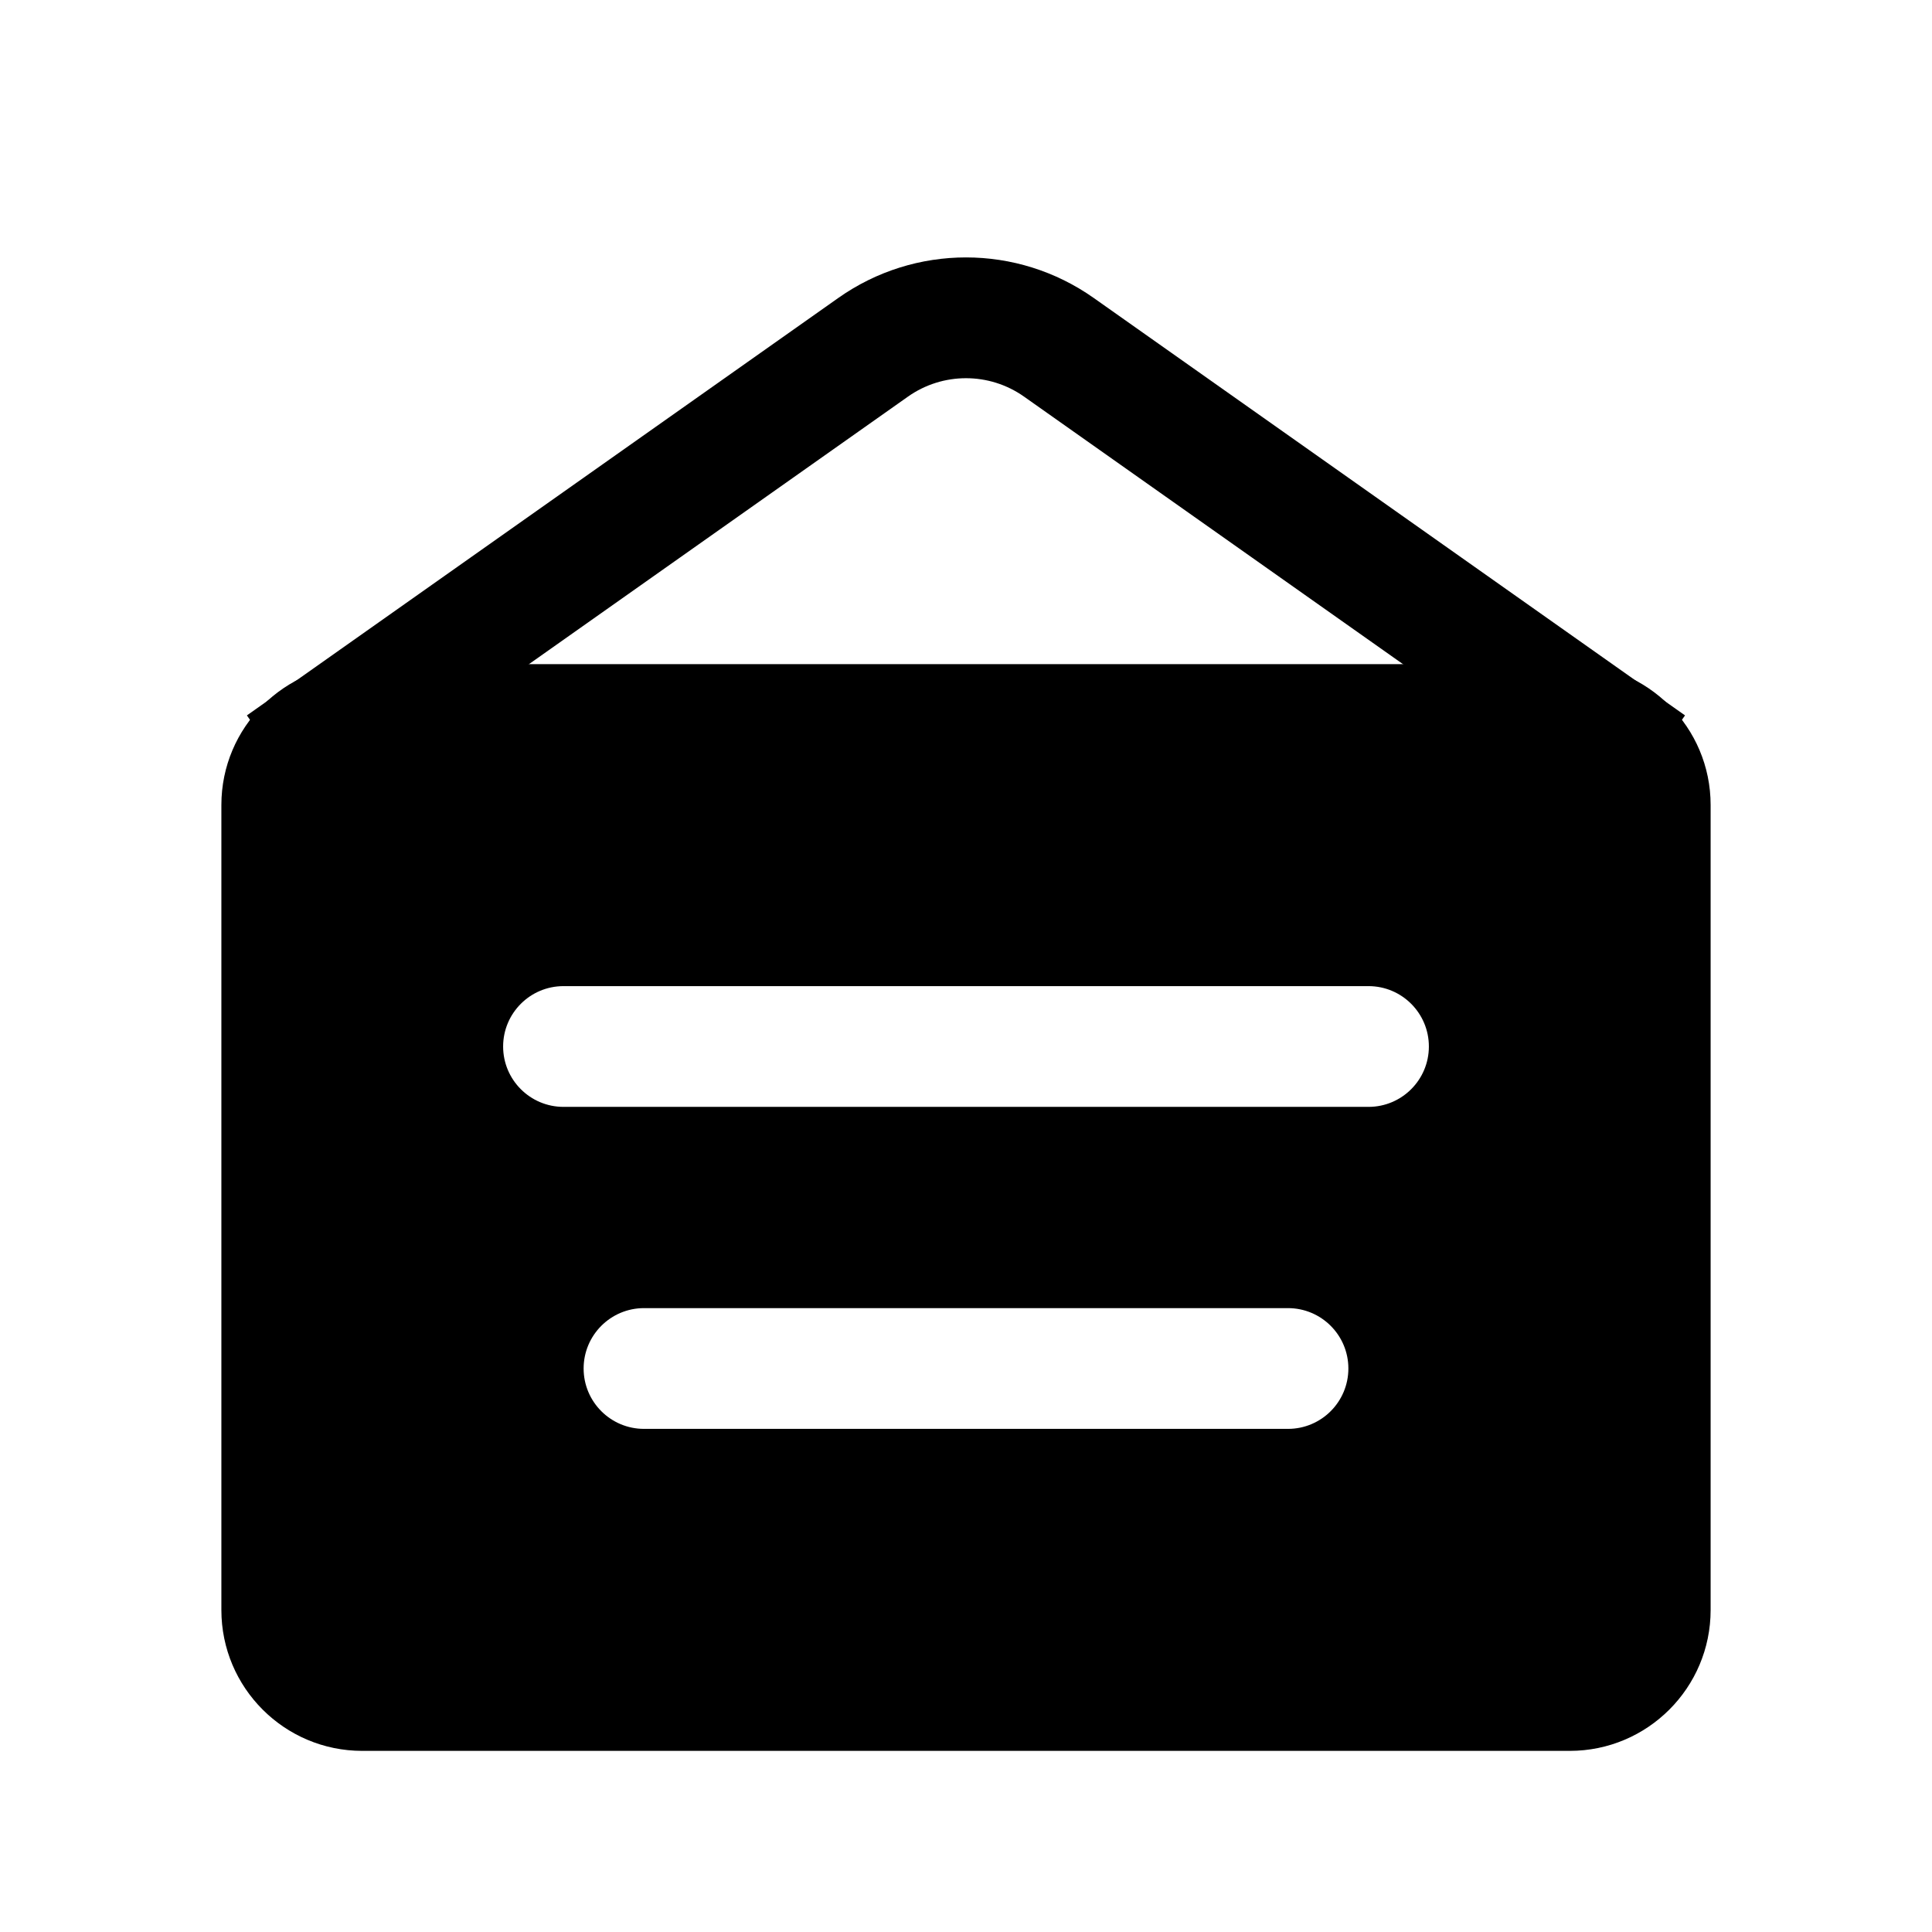 <svg viewBox="0 0 24 24" xmlns="http://www.w3.org/2000/svg">
    <path fill-rule="evenodd" clip-rule="evenodd"
        d="M12.721 4.927C12.289 4.622 11.711 4.622 11.279 4.927L3.932 10.113L3.067 8.887L10.414 3.701C11.365 3.03 12.635 3.03 13.586 3.701L20.932 8.887L20.067 10.113L12.721 4.927Z"
        fill="currentColor" />
    <path fill-rule="evenodd" clip-rule="evenodd"
        d="M2.75 10C2.75 9.034 3.534 8.25 4.5 8.25H19.5C20.466 8.25 21.25 9.034 21.25 10V20C21.25 20.966 20.466 21.75 19.5 21.75H4.5C3.534 21.75 2.75 20.966 2.75 20V10ZM4.5 9.75C4.362 9.75 4.25 9.862 4.25 10V20C4.25 20.138 4.362 20.25 4.5 20.25H19.5C19.638 20.25 19.75 20.138 19.75 20V10C19.75 9.862 19.638 9.75 19.5 9.75H4.5Z"
        fill="currentColor" />
    <path fill-rule="evenodd" clip-rule="evenodd"
        d="M3.5 10C3.5 9.448 3.948 9 4.5 9H19.5C20.052 9 20.5 9.448 20.5 10V20C20.5 20.552 20.052 21 19.5 21H4.5C3.948 21 3.5 20.552 3.5 20V10ZM7.25 17C7.25 16.586 7.586 16.25 8 16.25H16C16.414 16.25 16.75 16.586 16.75 17C16.75 17.414 16.414 17.75 16 17.75H8C7.586 17.75 7.25 17.414 7.25 17ZM7 12.25C6.586 12.25 6.25 12.586 6.25 13C6.25 13.414 6.586 13.75 7 13.75H17C17.414 13.75 17.75 13.414 17.75 13C17.75 12.586 17.414 12.25 17 12.25H7Z"
        fill="currentColor" />
</svg>